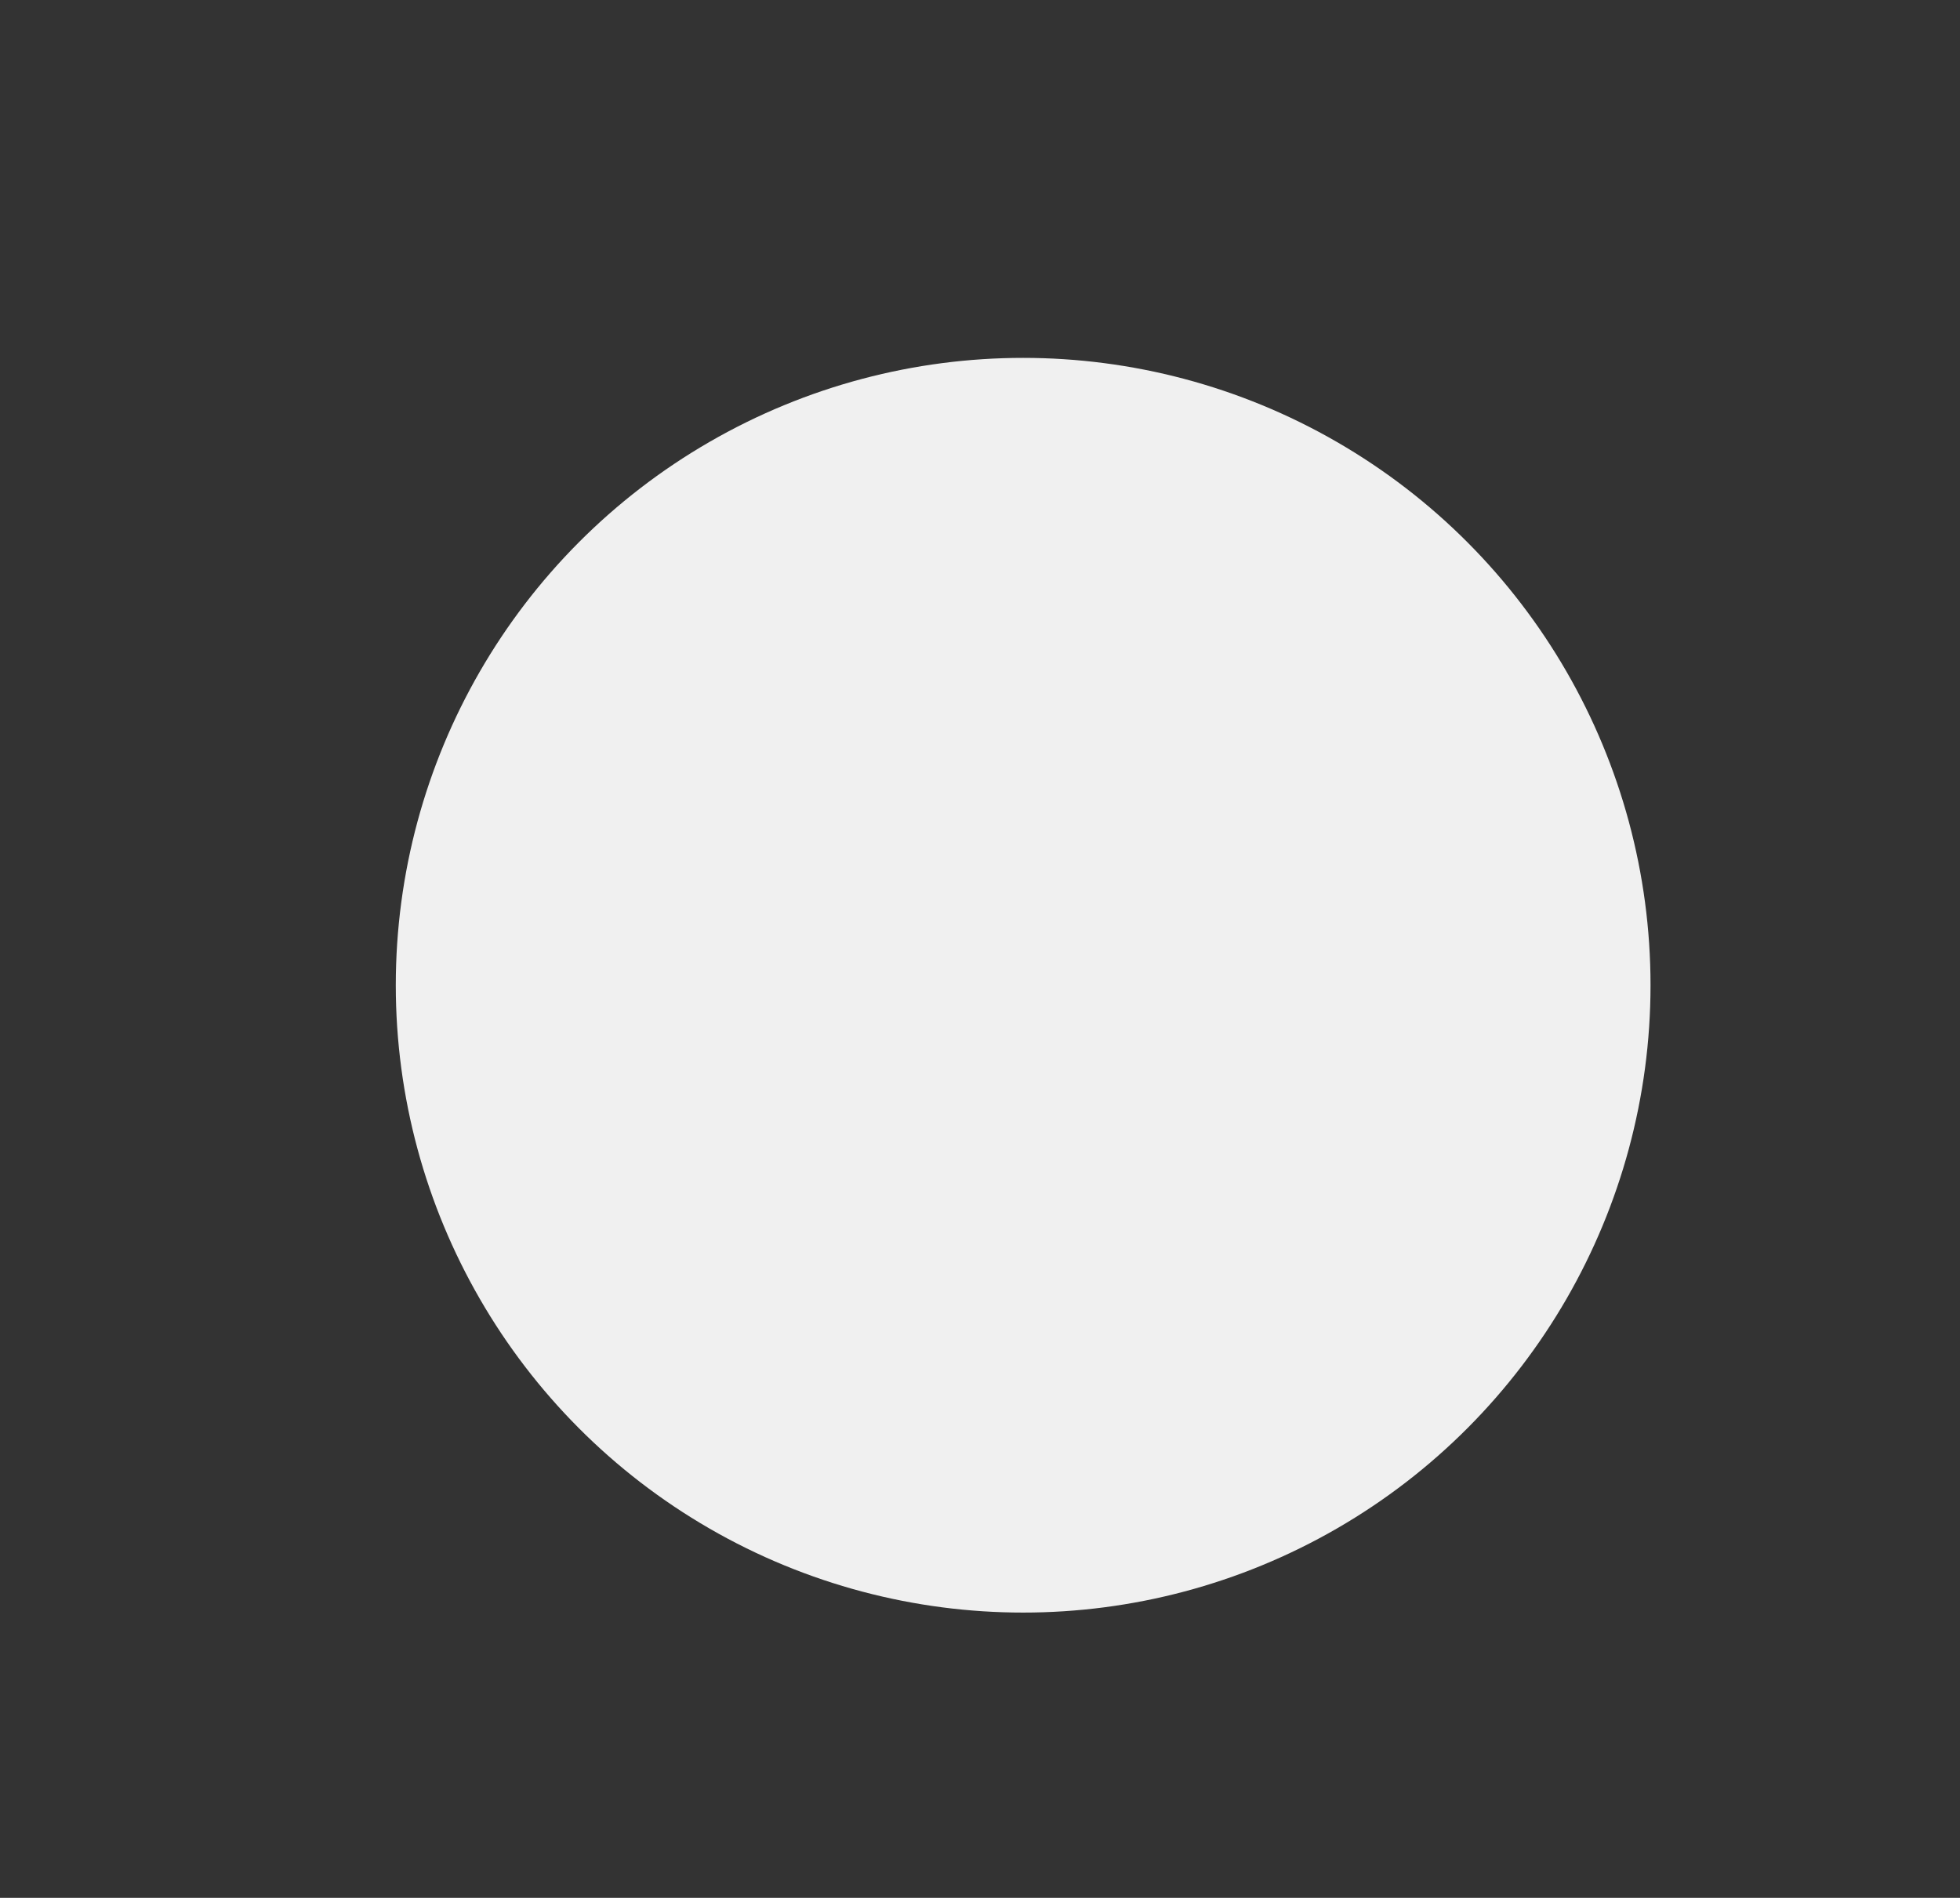 <?xml version="1.0" encoding="UTF-8" standalone="no"?>
<!DOCTYPE svg PUBLIC "-//W3C//DTD SVG 1.1//EN" "http://www.w3.org/Graphics/SVG/1.1/DTD/svg11.dtd">
<svg width="100%" height="100%" viewBox="0 0 1862 1803" version="1.1" xmlns="http://www.w3.org/2000/svg" xmlns:xlink="http://www.w3.org/1999/xlink" xml:space="preserve" xmlns:serif="http://www.serif.com/" style="fill-rule:evenodd;clip-rule:evenodd;stroke-linejoin:round;stroke-miterlimit:2;">
    <rect x="0" y="0" width="1862" height="1803" fill="#333333" stroke="none"/>
    <g transform="matrix(1,0,0,1,-2586,0)">
        <g id="Prancheta2" transform="matrix(1,0,0,1,318,35.433)">
            <rect x="2268" y="-35.433" width="1862" height="1802.87" style="fill:none;"/>
            <g id="_-clear-sky-night" serif:id=" clear sky night" transform="matrix(1,0,0,1,2107,-398.433)">
                <circle cx="1133" cy="1299" r="596" style="fill:rgb(240,240,240);"/>
            </g>
        </g>
    </g>
</svg>
